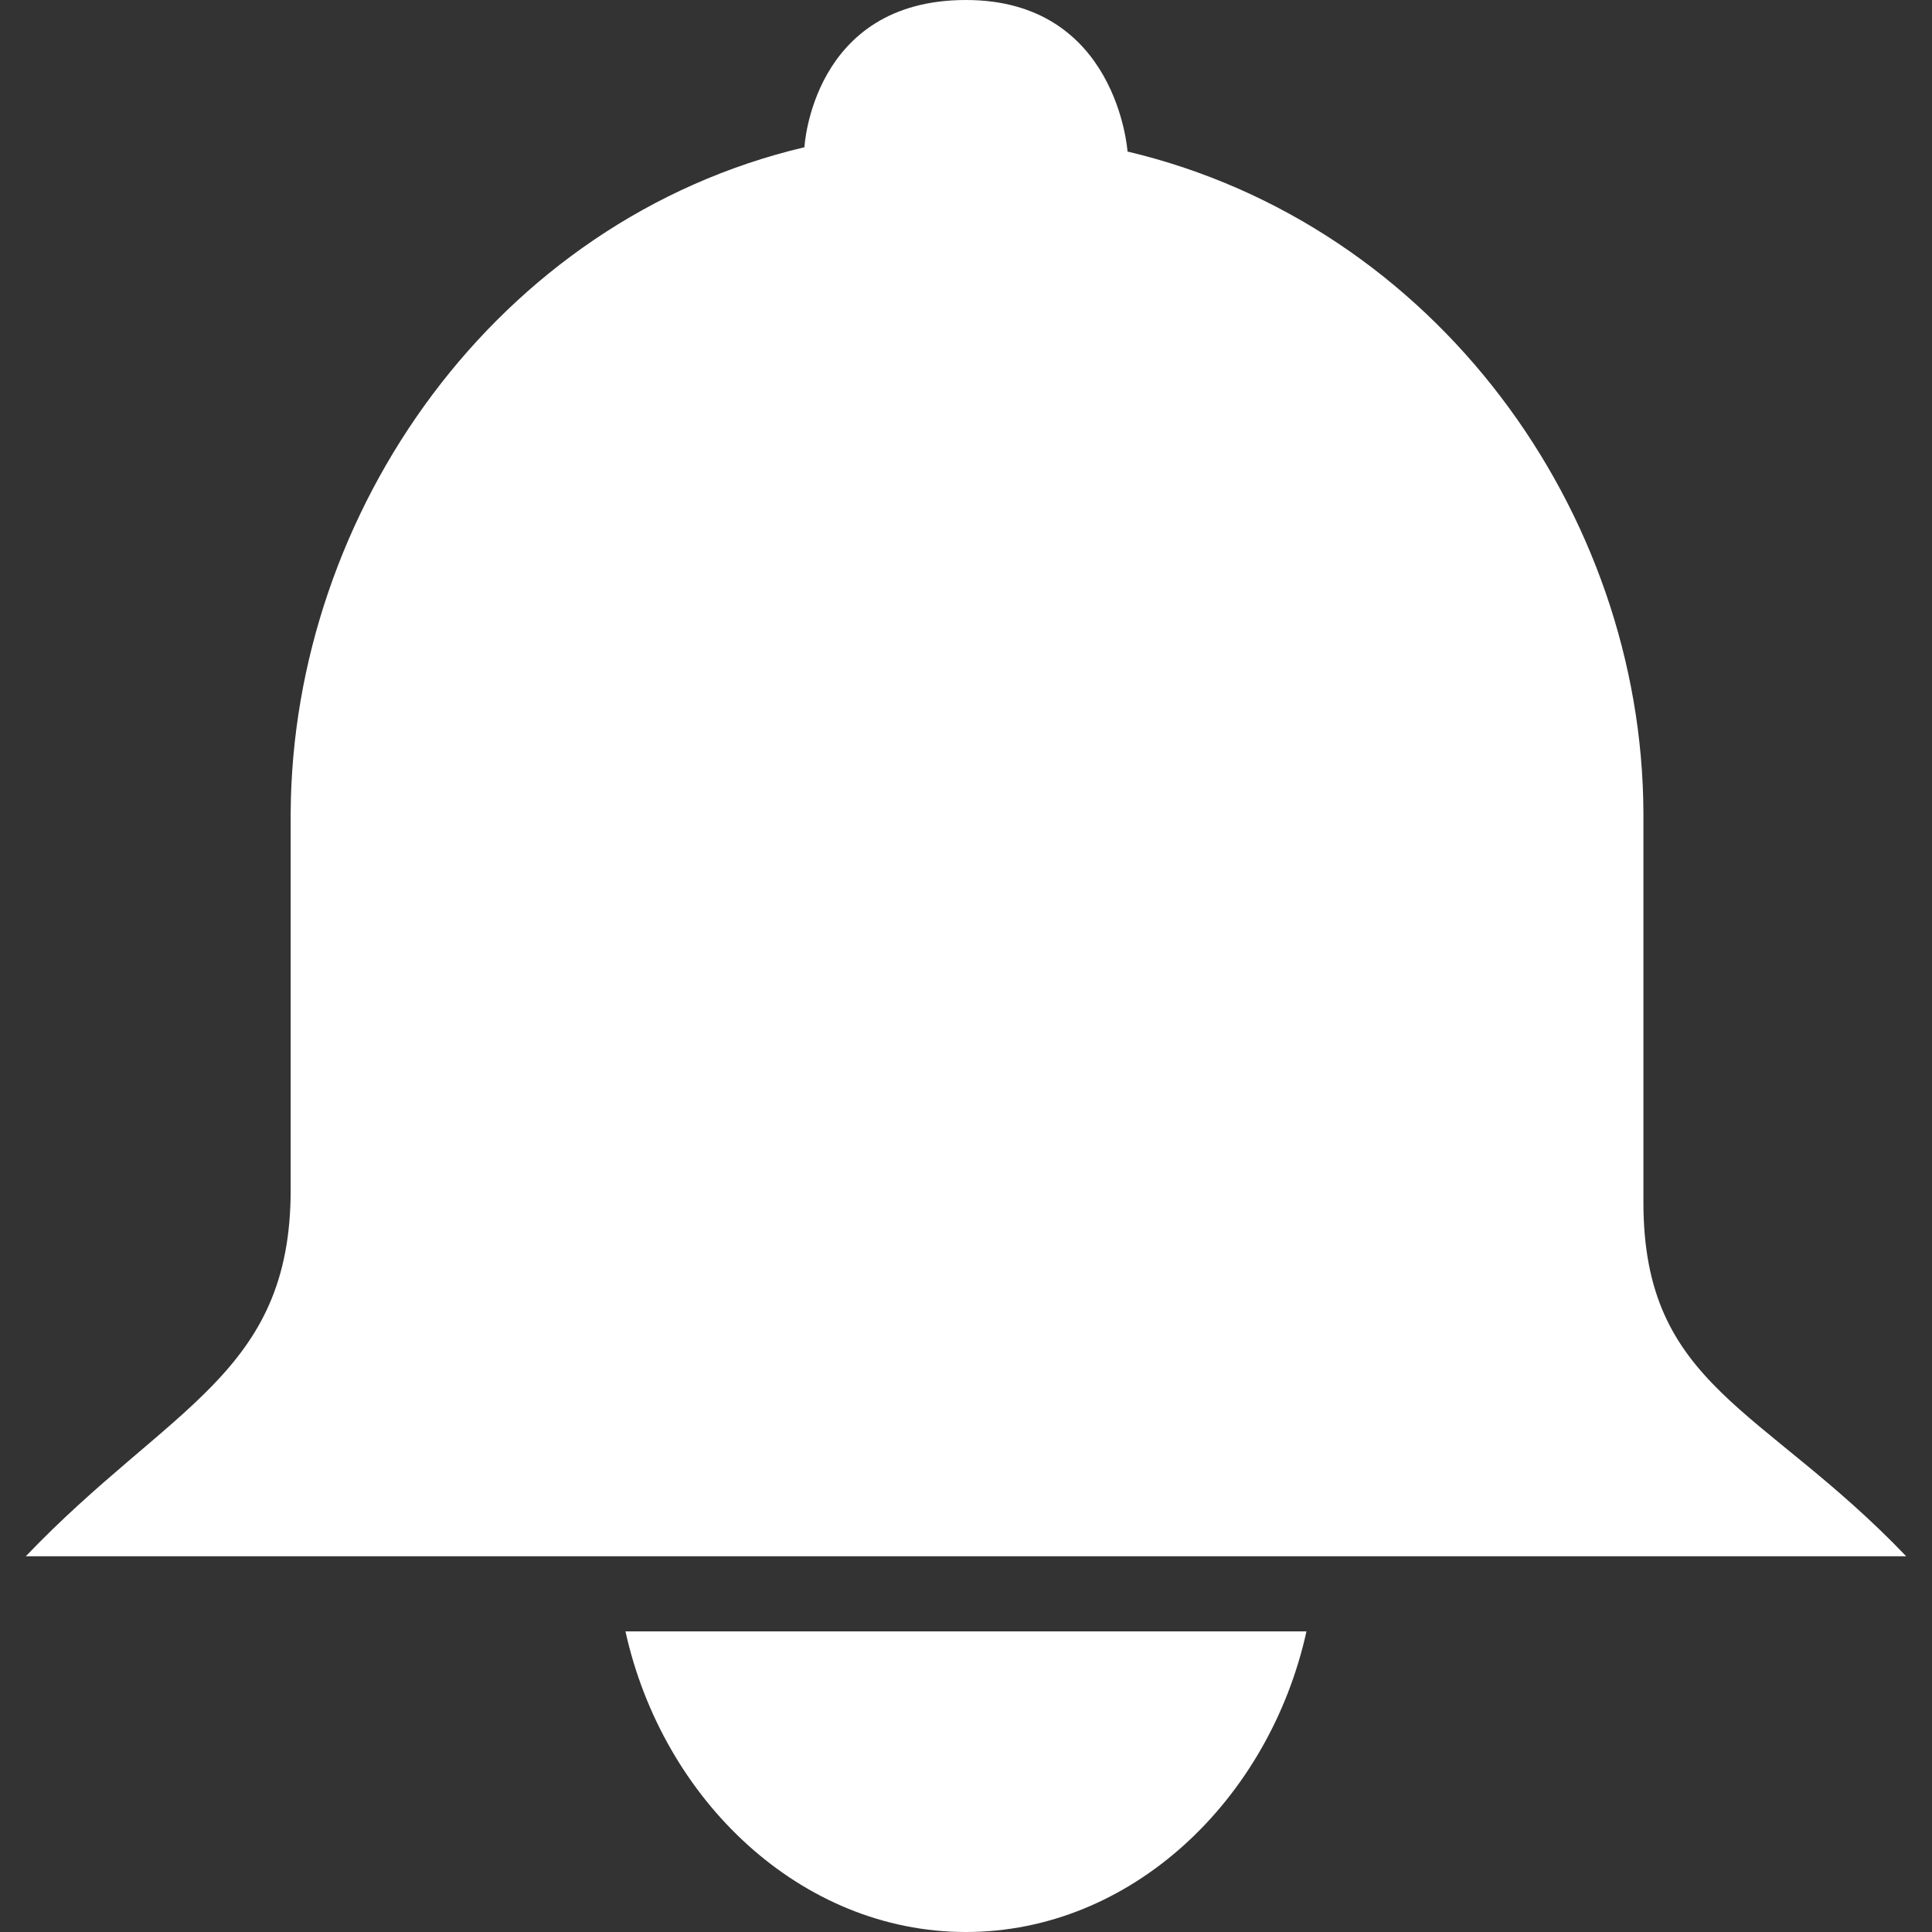 <?xml version="1.0" encoding="iso-8859-1"?>
<!-- Generator: Adobe Illustrator 18.1.1, SVG Export Plug-In . SVG Version: 6.00 Build 0)  -->
<svg xmlns="http://www.w3.org/2000/svg" xmlns:xlink="http://www.w3.org/1999/xlink" version="1.1" id="Capa_1" x="0px" y="0px" viewBox="0 0 32.409 32.409" style="enable-background:new 0 0 32.409 32.409;" xml:space="preserve" width="512px" height="512px">
<rect x="0" y="0" width="32.409" height="32.409" fill="#333333" stroke="none"/>
<g>
	<path d="M27.568,20.168V13.63c-0.021-5.043-3.48-9.862-8.654-11.088c0,0-0.17-2.542-2.711-2.542c-2.58,0-2.709,2.47-2.709,2.47   C8.322,3.69,4.906,8.587,4.876,13.63v6.33c0,3.094-2.033,3.626-4.443,6.146h31.543C29.566,23.586,27.568,23.263,27.568,20.168z    M16.203,32.409c2.771,0,5.088-2.212,5.713-5.043H10.492C11.117,30.197,13.435,32.409,16.203,32.409z" fill="#FFFFFF"/>
	<g>
	</g>
	<g>
	</g>
	<g>
	</g>
	<g>
	</g>
	<g>
	</g>
	<g>
	</g>
	<g>
	</g>
	<g>
	</g>
	<g>
	</g>
	<g>
	</g>
	<g>
	</g>
	<g>
	</g>
	<g>
	</g>
	<g>
	</g>
	<g>
	</g>
</g>
<g>
</g>
<g>
</g>
<g>
</g>
<g>
</g>
<g>
</g>
<g>
</g>
<g>
</g>
<g>
</g>
<g>
</g>
<g>
</g>
<g>
</g>
<g>
</g>
<g>
</g>
<g>
</g>
<g>
</g>
</svg>
